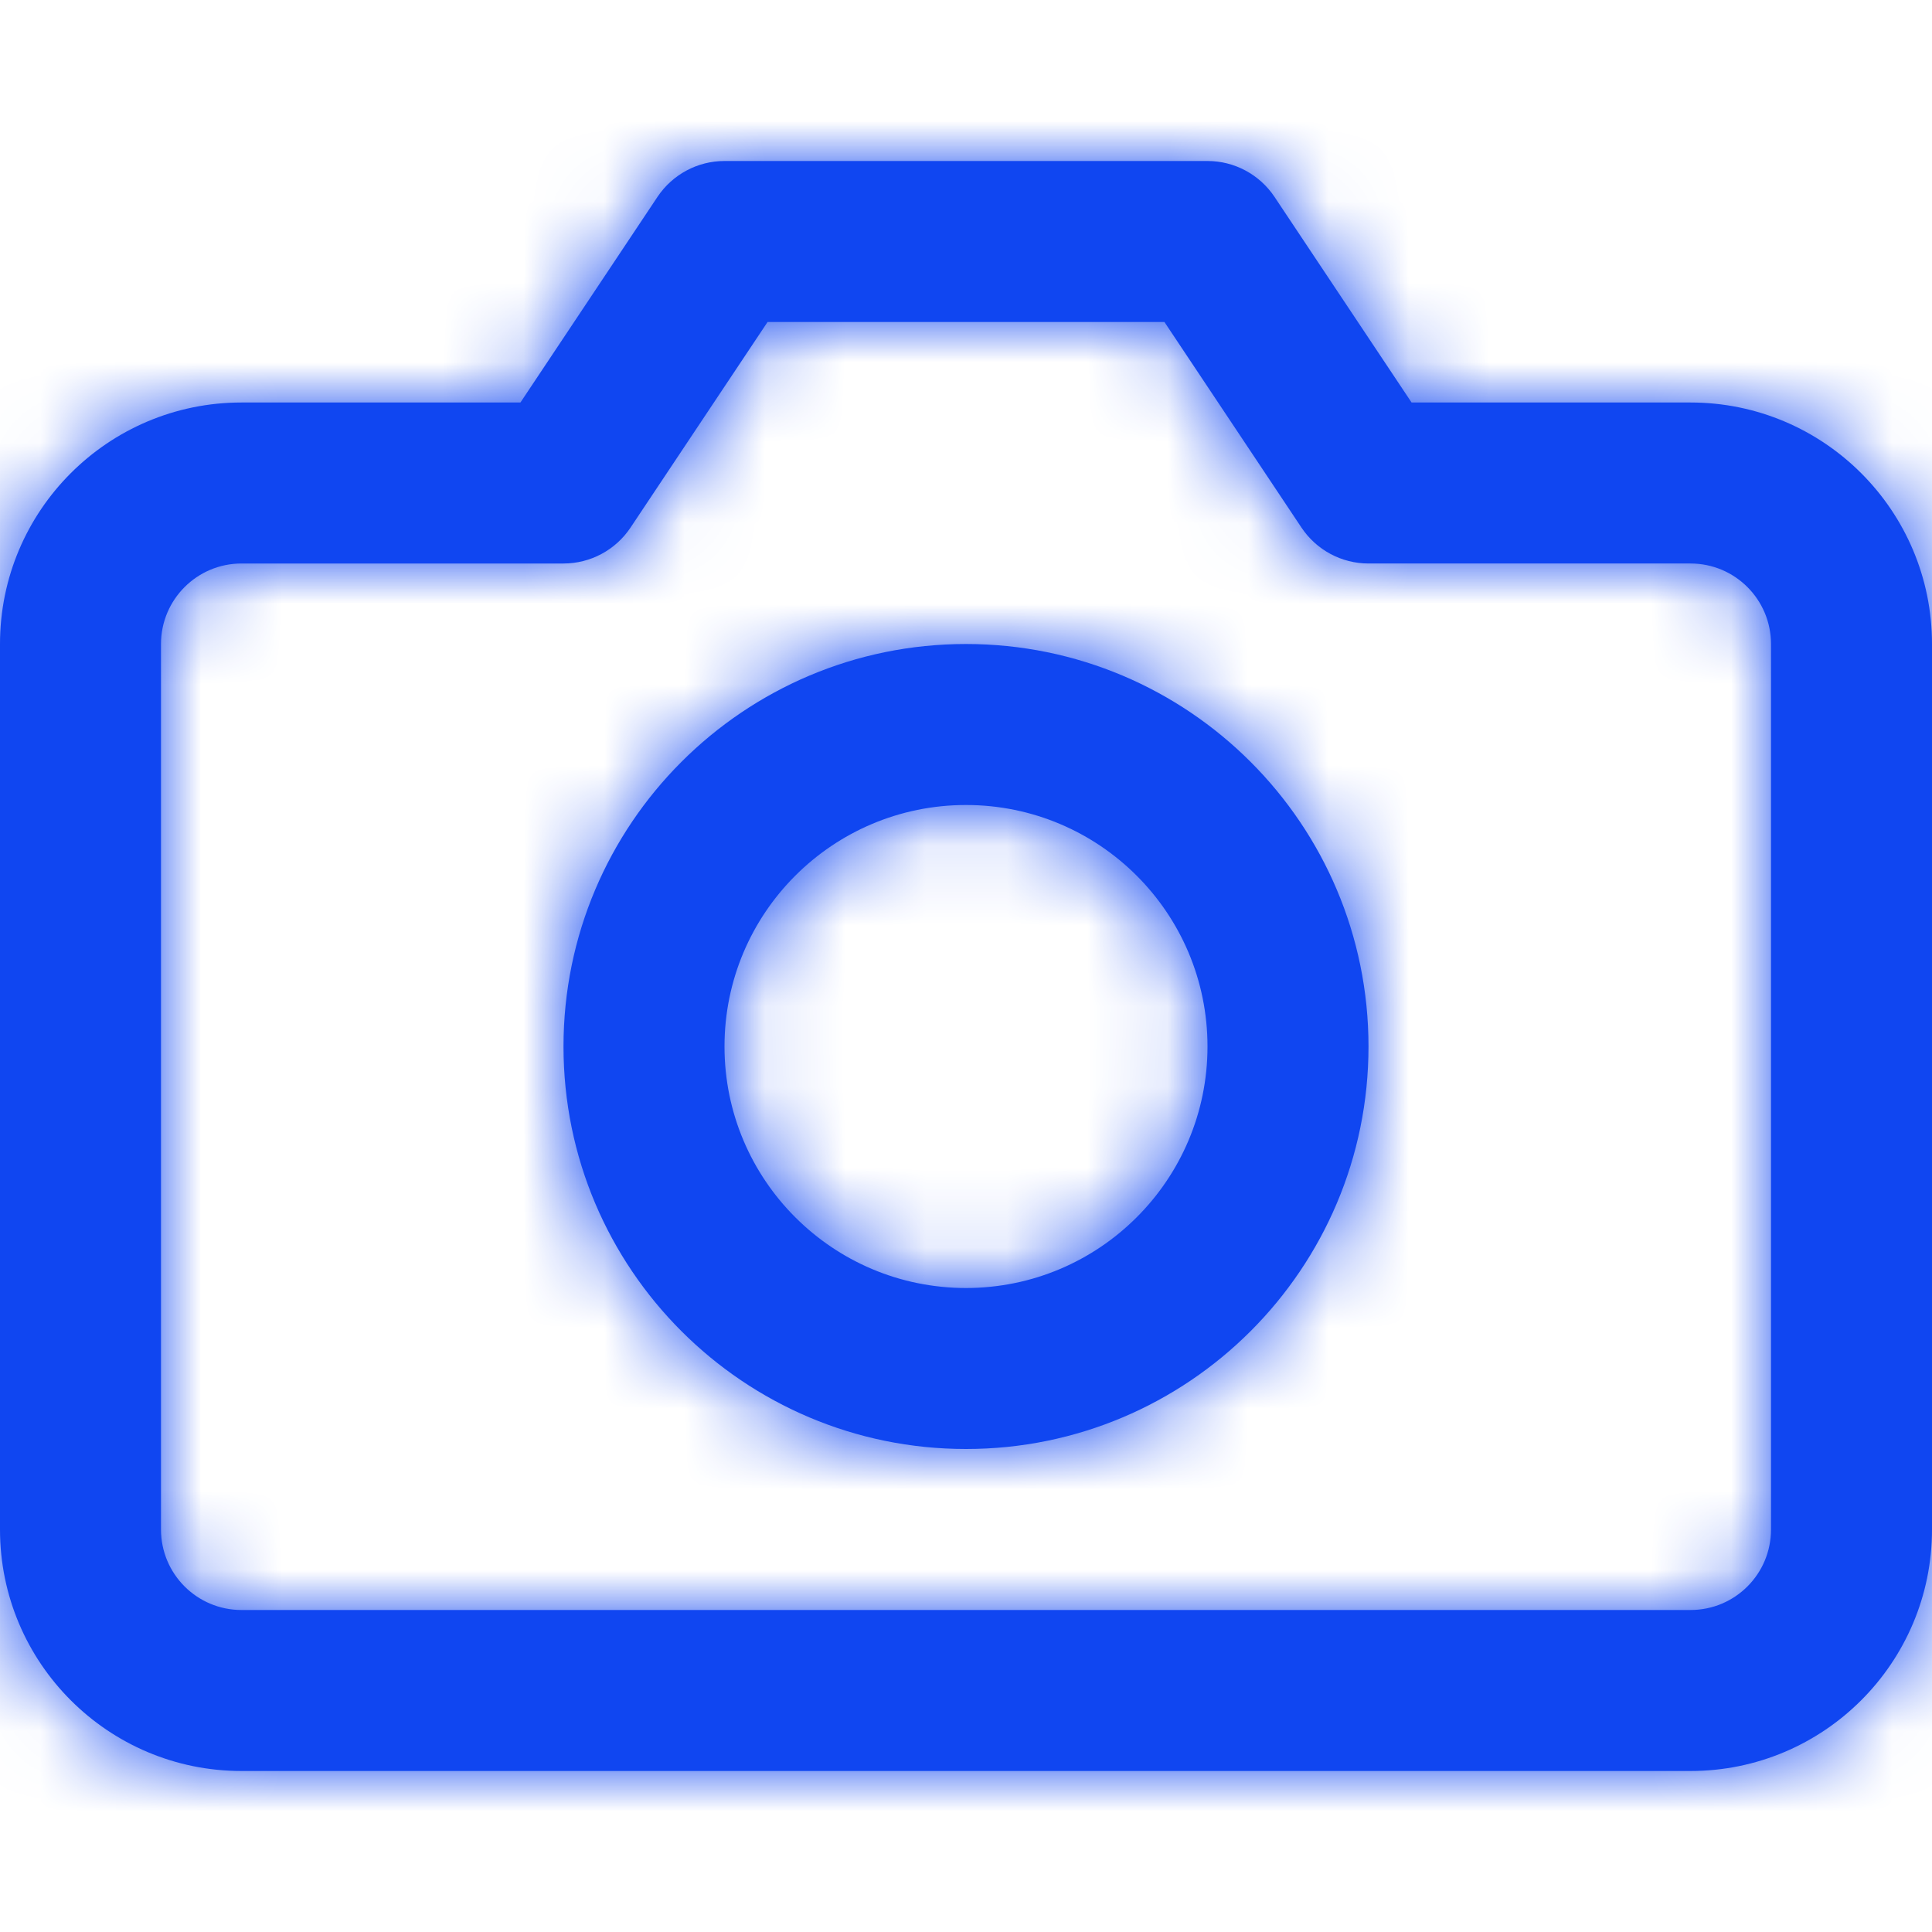 <?xml version="1.0" encoding="utf-8"?>
<!-- Generator: Adobe Illustrator 16.0.0, SVG Export Plug-In . SVG Version: 6.00 Build 0)  -->
<!DOCTYPE svg PUBLIC "-//W3C//DTD SVG 1.1//EN" "http://www.w3.org/Graphics/SVG/1.1/DTD/svg11.dtd">
<svg version="1.1" id="Layer_1" xmlns="http://www.w3.org/2000/svg" xmlns:xlink="http://www.w3.org/1999/xlink" x="0px" y="0px"
	 width="24px" height="24px" viewBox="0 0 24 24" enable-background="new 0 0 24 24" xml:space="preserve">
<title>C278B81E-3B48-4016-BBAA-E800640E39D5</title>
<desc>Created with sketchtool.</desc>
<g id="Symbols">
	<g id="Icons-_x2F_-24px-_x2F_-camera">
		<g id="Combined-Shape">
			<path id="path-1_1_" fill="#1046F1" d="M9.535,4L7.832,6.555C7.646,6.833,7.334,7,7,7H3C2.448,7,2,7.448,2,8v11
				c0,0.553,0.448,1,1,1h18c0.553,0,1-0.447,1-1V8c0-0.552-0.447-1-1-1h-4c-0.334,0-0.646-0.167-0.832-0.445L14.465,4H9.535z
				 M17.535,5H21c1.656,0,3,1.343,3,3v11c0,1.656-1.344,3-3,3H3c-1.657,0-3-1.344-3-3V8c0-1.657,1.343-3,3-3h3.465l1.703-2.555
				C8.354,2.167,8.666,2,9,2h6c0.334,0,0.646,0.167,0.832,0.445L17.535,5z M12,18c2.762,0,5-2.238,5-5c0-2.761-2.238-5-5-5
				c-2.761,0-5,2.239-5,5C7,15.762,9.239,18,12,18z M12,16c-1.657,0-3-1.344-3-3c0-1.657,1.343-3,3-3c1.656,0,3,1.343,3,3
				C15,14.656,13.656,16,12,16z"/>
		</g>
		<defs>
			<filter id="Adobe_OpacityMaskFilter" filterUnits="userSpaceOnUse" x="0" y="0" width="24" height="24">
				<feColorMatrix  type="matrix" values="1 0 0 0 0  0 1 0 0 0  0 0 1 0 0  0 0 0 1 0"/>
			</filter>
		</defs>
		<mask maskUnits="userSpaceOnUse" x="0" y="0" width="24" height="24" id="mask-2">
			<g filter="url(#Adobe_OpacityMaskFilter)">
				<path id="path-1" fill="#FFFFFF" d="M9.535,4L7.832,6.555C7.646,6.833,7.334,7,7,7H3C2.448,7,2,7.448,2,8v11
					c0,0.553,0.448,1,1,1h18c0.553,0,1-0.447,1-1V8c0-0.552-0.447-1-1-1h-4c-0.334,0-0.646-0.167-0.832-0.445L14.465,4H9.535z
					 M17.535,5H21c1.656,0,3,1.343,3,3v11c0,1.656-1.344,3-3,3H3c-1.657,0-3-1.344-3-3V8c0-1.657,1.343-3,3-3h3.465l1.703-2.555
					C8.354,2.167,8.666,2,9,2h6c0.334,0,0.646,0.167,0.832,0.445L17.535,5z M12,18c2.762,0,5-2.238,5-5c0-2.761-2.238-5-5-5
					c-2.761,0-5,2.239-5,5C7,15.762,9.239,18,12,18z M12,16c-1.657,0-3-1.344-3-3c0-1.657,1.343-3,3-3c1.656,0,3,1.343,3,3
					C15,14.656,13.656,16,12,16z"/>
			</g>
		</mask>
		<g id="UI_x2F_Color_x2F_Flat_x2F_Black" mask="url(#mask-2)">
			<rect id="Base" fill="#1046F1" width="24" height="24"/>
		</g>
	</g>
</g>
</svg>
